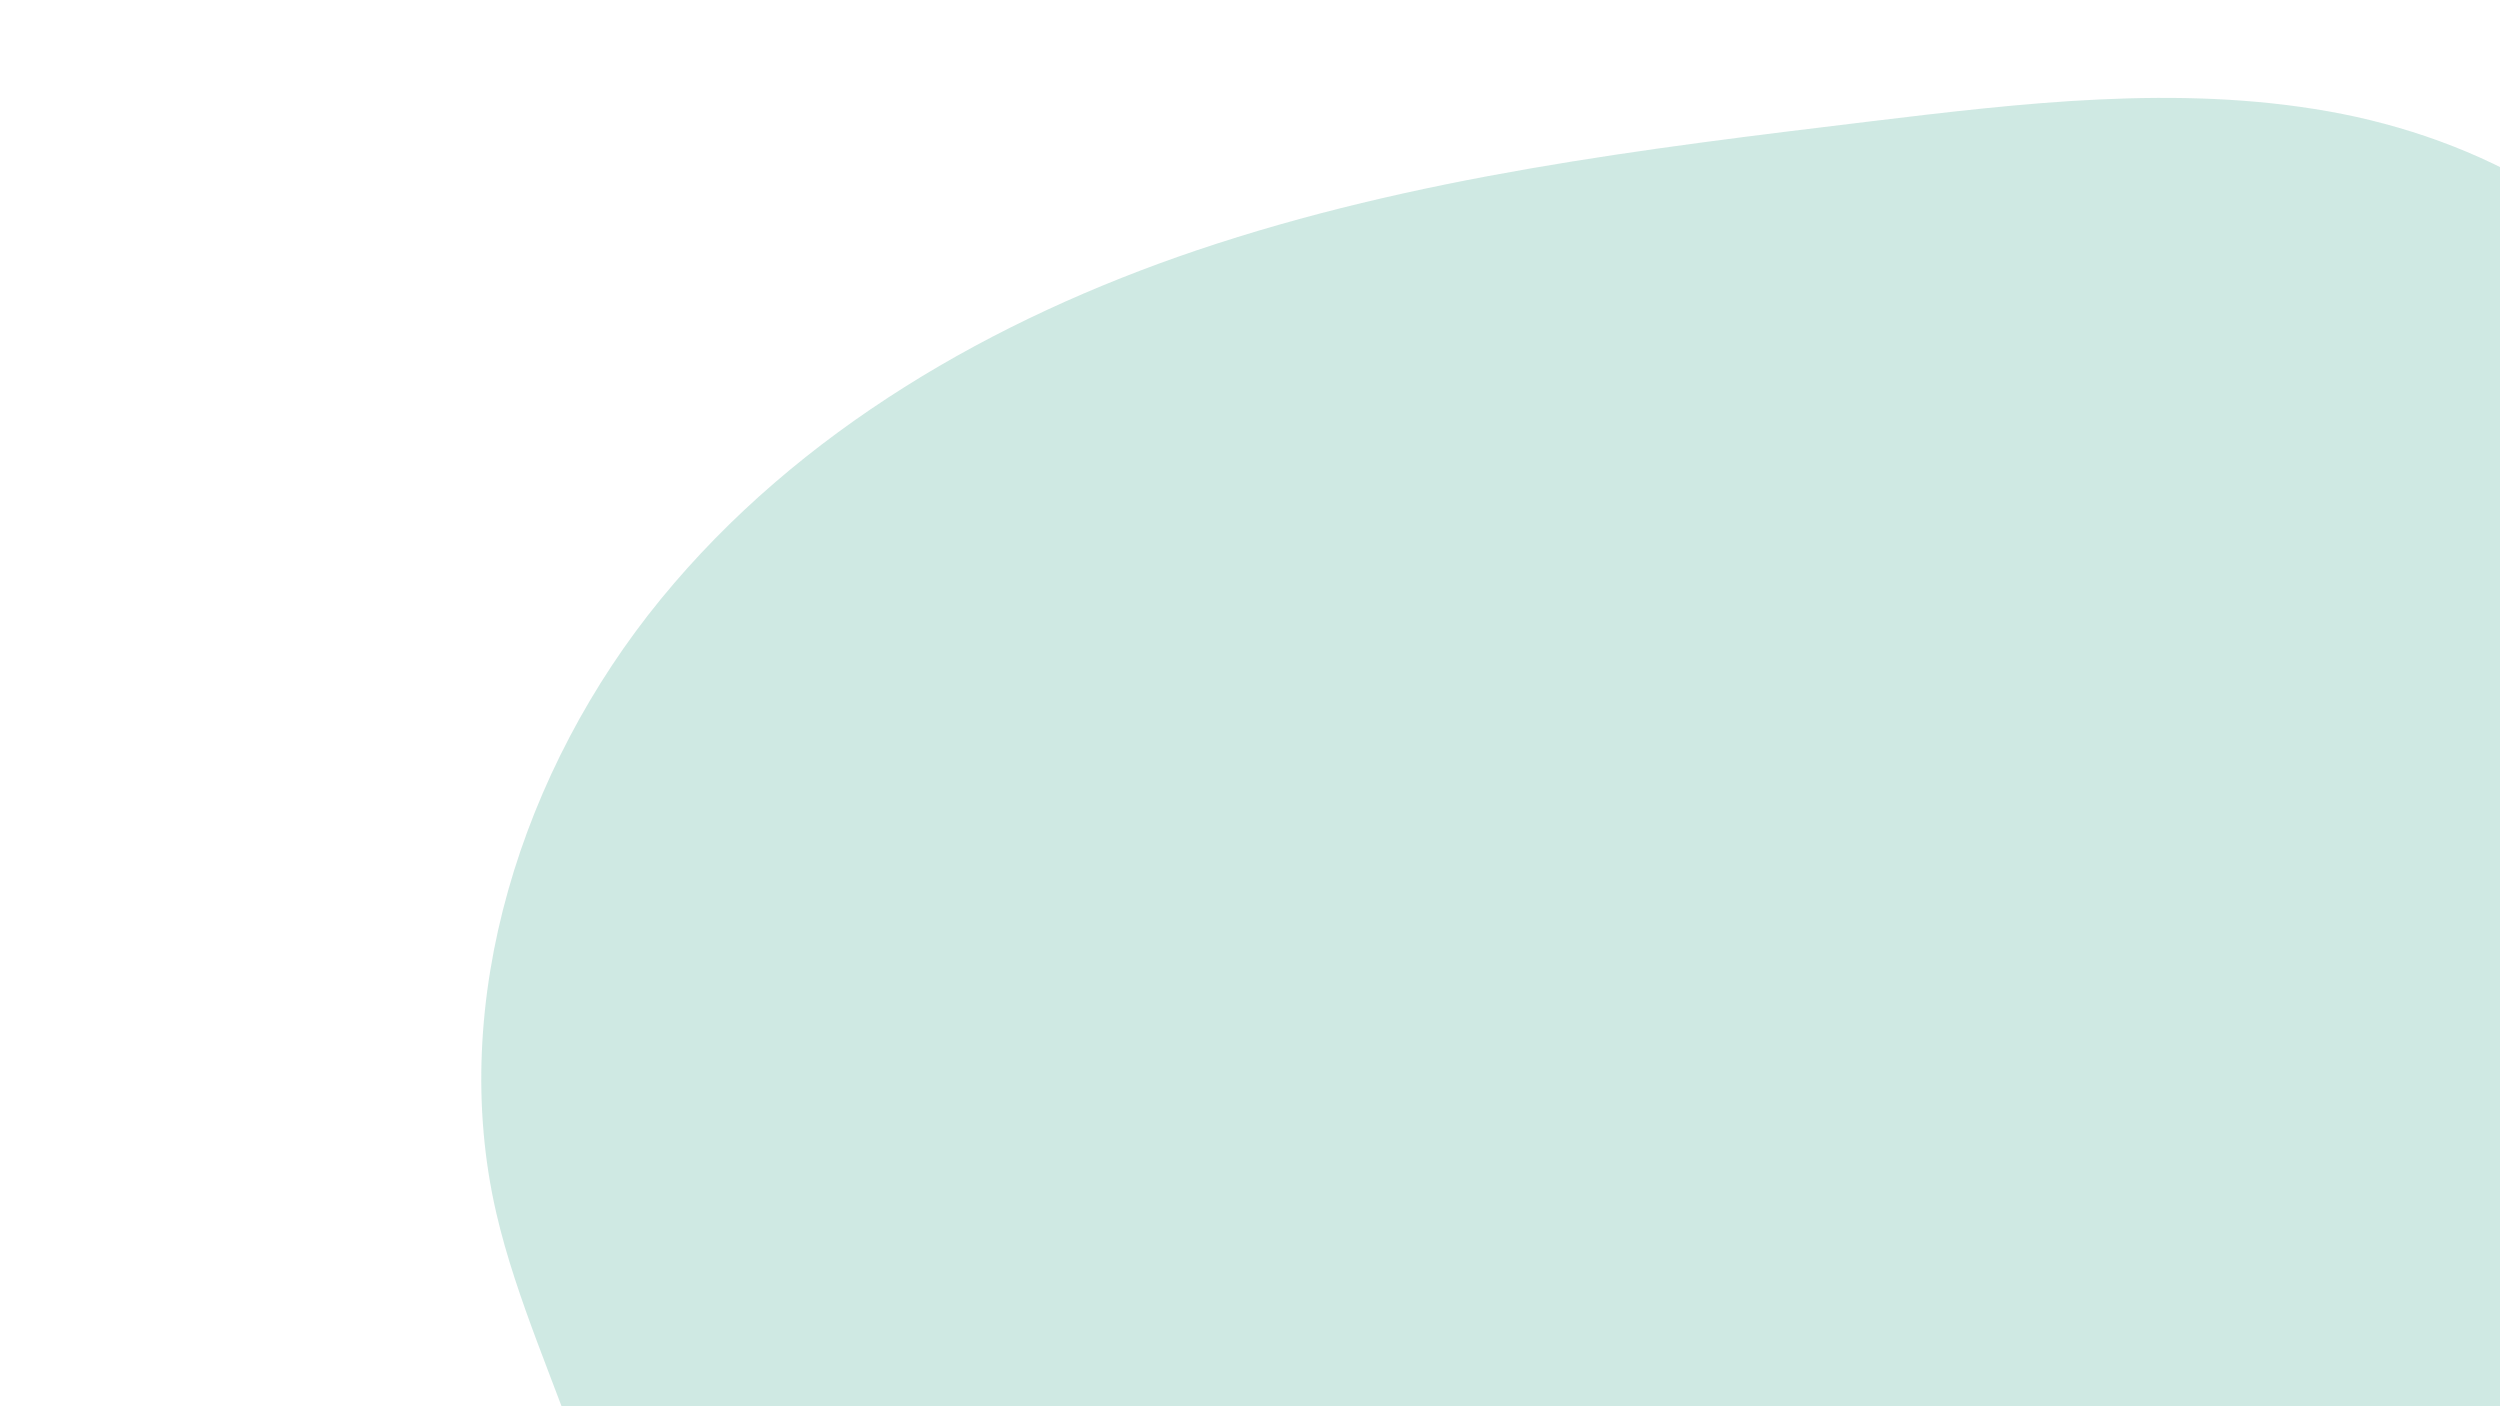<svg xmlns="http://www.w3.org/2000/svg" xmlns:xlink="http://www.w3.org/1999/xlink" width="1920" zoomAndPan="magnify" viewBox="0 0 1440 810" height="1080" preserveAspectRatio="xMidYMid meet" version="1.0"><defs><filter x="0%" y="0%" width="100%" height="100%" id="80edce9ef3"><feColorMatrix values="0 0 0 0 1 0 0 0 0 1 0 0 0 0 1 0 0 0 1 0" color-interpolation-filters="sRGB"/></filter><mask id="d208a034db"><g filter="url(#80edce9ef3)"><rect x="-144" width="1728" fill="#000000" y="-81" height="972" fill-opacity="0.7"/></g></mask><clipPath id="64acc5d60f"><path d="M 218 56 L 1387 56 L 1387 810 L 218 810 Z M 218 56 " clip-rule="nonzero"/></clipPath><clipPath id="dd41fef80f"><path d="M 1716.949 1813.871 L -15.535 1250.605 L 461.699 -217.266 L 2194.184 346 Z M 1716.949 1813.871 " clip-rule="nonzero"/></clipPath><clipPath id="21196de099"><path d="M 1716.949 1813.871 L -15.535 1250.605 L 461.699 -217.266 L 2194.184 346 Z M 1716.949 1813.871 " clip-rule="nonzero"/></clipPath><clipPath id="187ed083bb"><rect x="0" width="1387" y="0" height="810"/></clipPath></defs><rect x="-144" width="1728" fill="#ffffff" y="-81" height="972" fill-opacity="1"/><rect x="-144" width="1728" fill="#ffffff" y="-81" height="972" fill-opacity="1"/><g mask="url(#d208a034db)"><g transform="matrix(1, 0, 0, 1, 53, 0)"><g clip-path="url(#187ed083bb)"><g clip-path="url(#64acc5d60f)"><g clip-path="url(#dd41fef80f)"><g clip-path="url(#21196de099)"><path fill="#bbdfd7" d="M 1764.008 1501.453 C 1839.793 1432.812 1854.156 1318.449 1857.871 1215.461 C 1861.598 1112.457 1862.598 1001.07 1923.016 917.691 C 1941.277 892.477 1964.684 870.445 1976.445 841.488 C 1998.914 786.195 1970.84 721.484 1926.633 684.777 C 1882.438 648.074 1825.516 632.562 1770.848 616.02 C 1716.18 599.48 1659.785 579.59 1620.789 537.051 C 1541.652 450.719 1561.809 306.309 1503.965 203.172 C 1460.039 124.84 1374.848 79.52 1288.082 64.121 C 1201.312 48.703 1111.805 59.34 1023.734 69.988 C 893.277 85.77 761.789 101.773 636.34 144.172 C 519.691 183.594 407.289 247.684 327.543 345.207 C 247.781 442.723 204.66 576.836 232.887 698.809 C 256.055 798.875 324.684 895.555 295.258 995.262 C 277.969 1053.855 228.57 1100.73 220.121 1161.152 C 200.844 1299.156 372.445 1376.637 476.512 1394.551 C 601.031 1415.988 723.129 1378.266 834.445 1318.195 C 906.461 1279.348 980.156 1225.391 1064.402 1240.234 C 1189.934 1262.355 1282.547 1393.668 1380.125 1466.57 C 1485.266 1545.141 1648.824 1605.785 1764.008 1501.453 " fill-opacity="1" fill-rule="nonzero"/></g></g></g></g></g></g></svg>